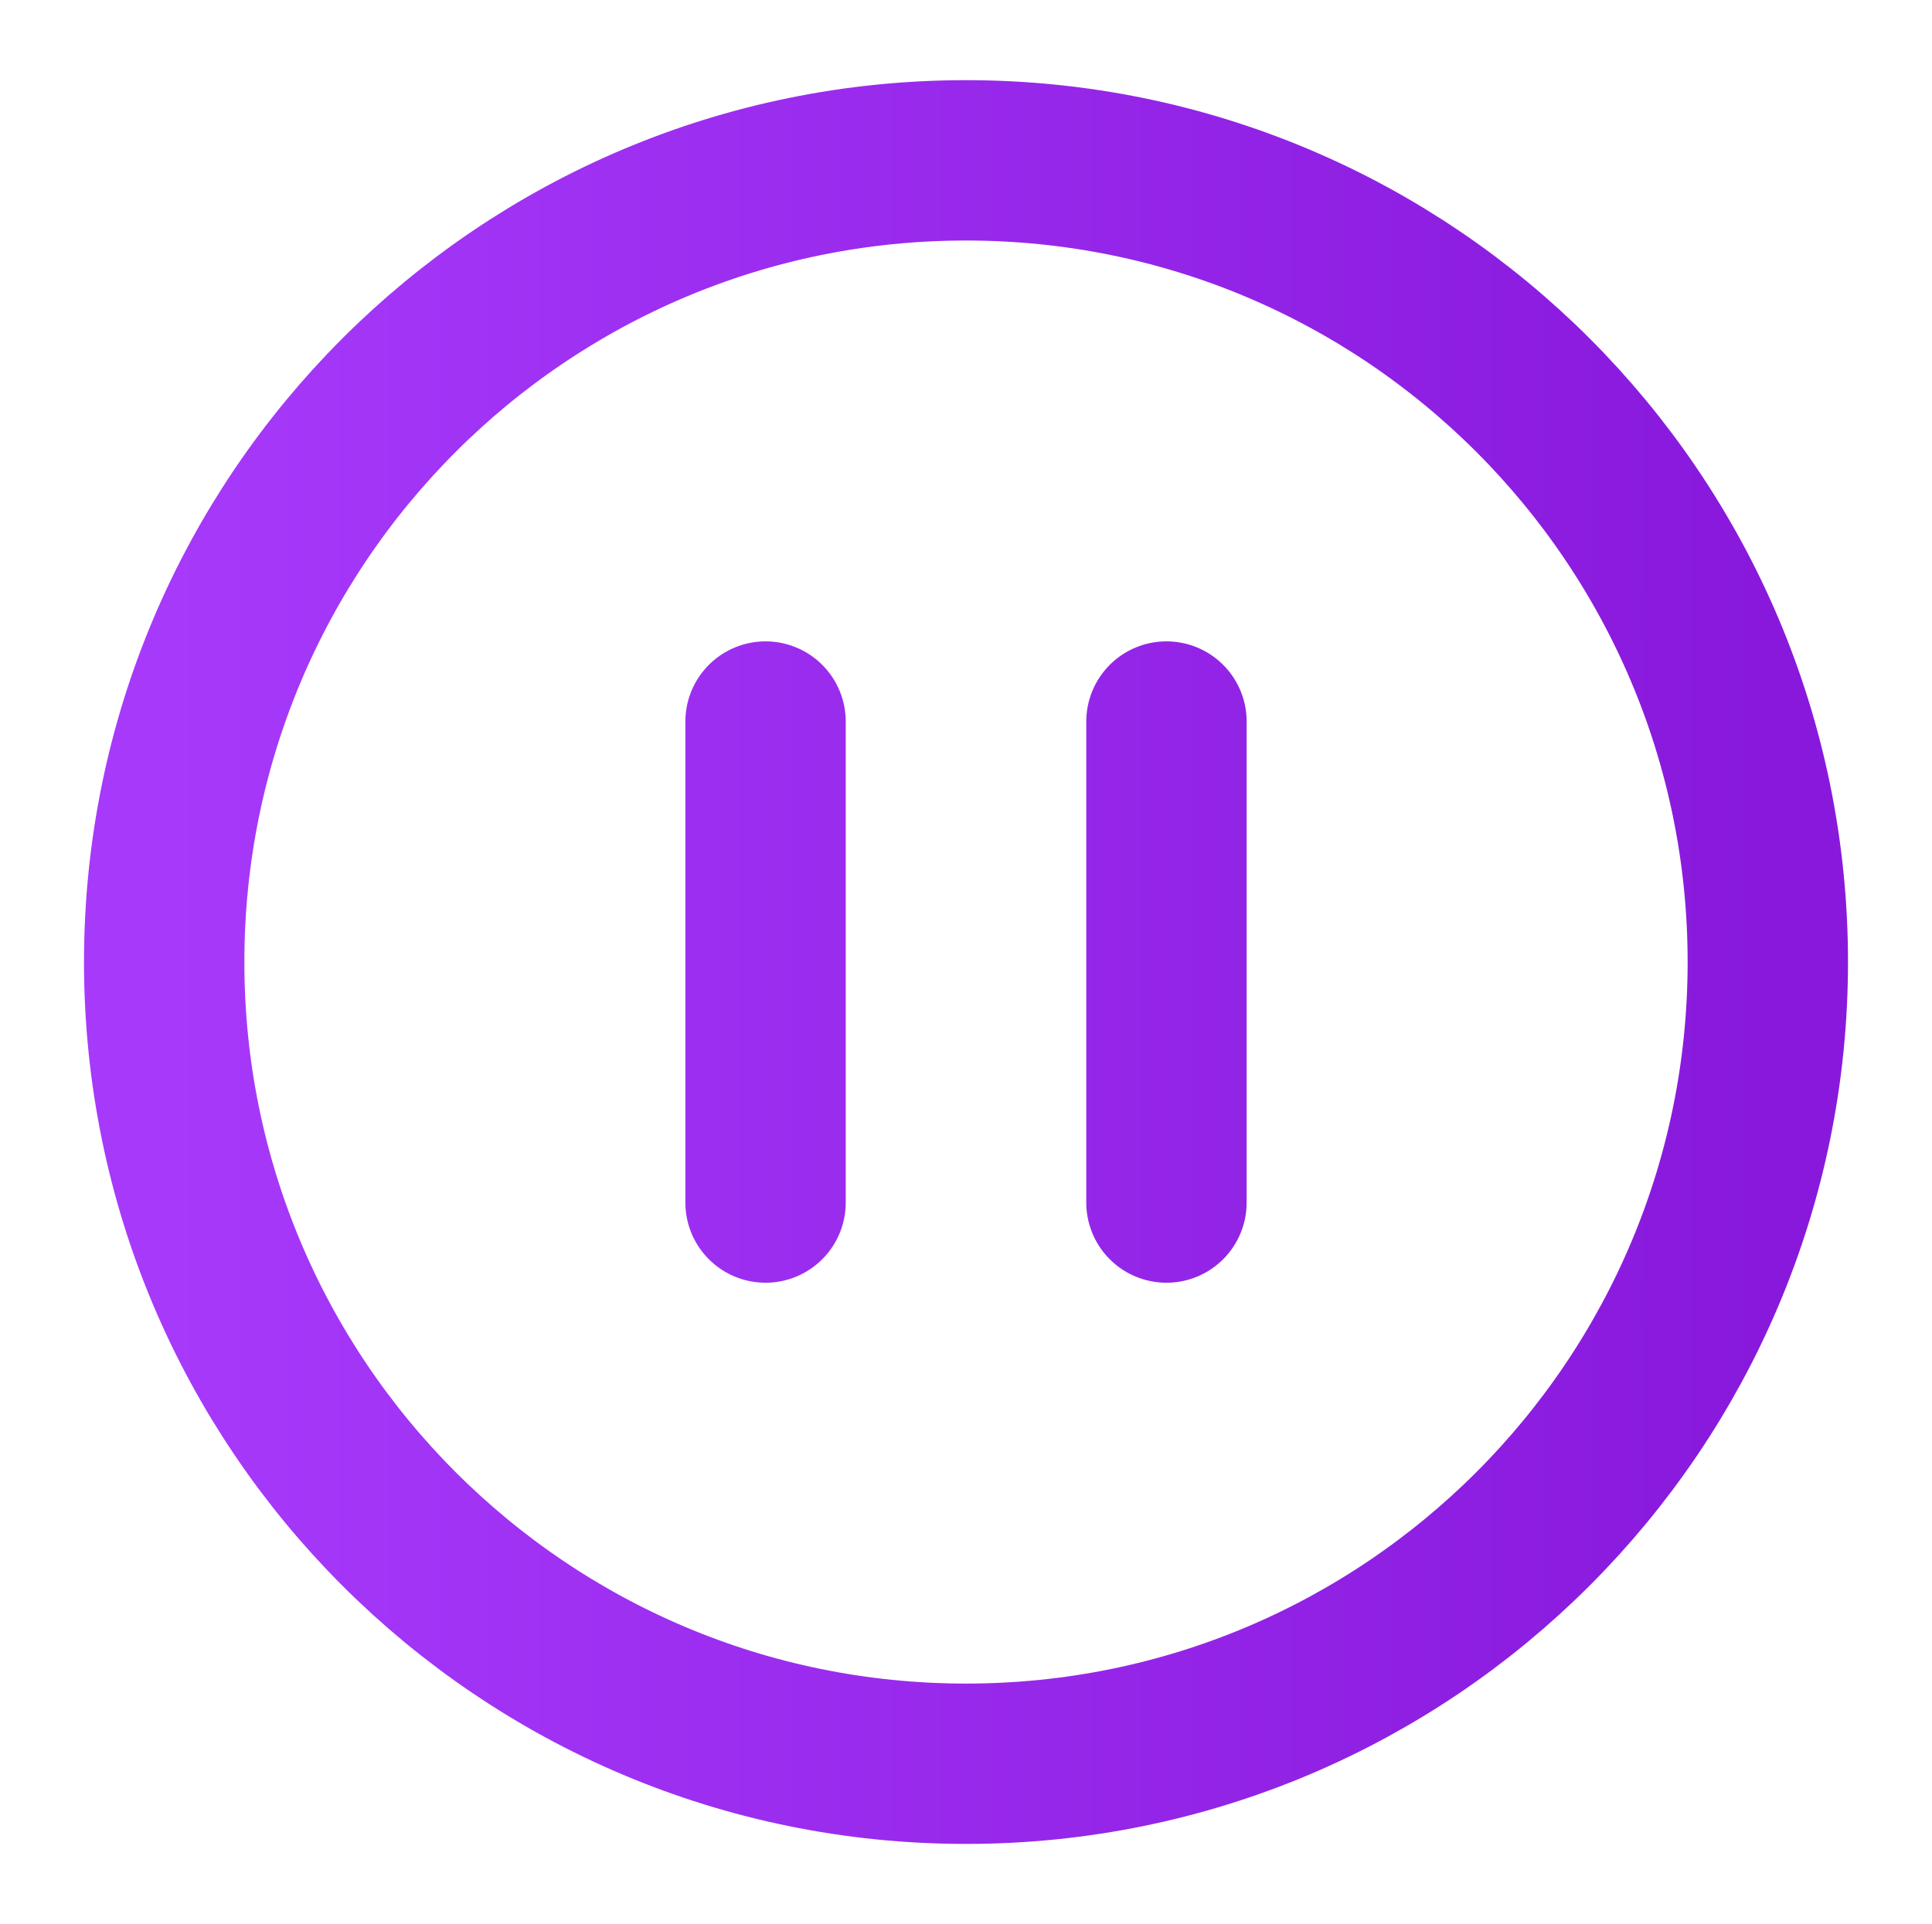 <svg width="253" height="252" viewBox="0 0 253 252" fill="none" xmlns="http://www.w3.org/2000/svg">
<path d="M100.25 157.5V94.5M152.75 157.5V94.5M231.5 126C231.5 183.989 184.489 231 126.5 231C68.51 231 21.5 183.989 21.5 126C21.5 68.01 68.51 21 126.5 21C184.489 21 231.5 68.01 231.5 126Z" stroke="url(#paint0_linear_6_16)" stroke-width="21" stroke-linecap="round" stroke-linejoin="round"/>
<defs>
<linearGradient id="paint0_linear_6_16" x1="21.5" y1="126" x2="231.5" y2="126" gradientUnits="userSpaceOnUse">
<stop stop-color="#A739FB"/>
<stop offset="1" stop-color="#8819DC"/>
</linearGradient>
</defs>
</svg>
